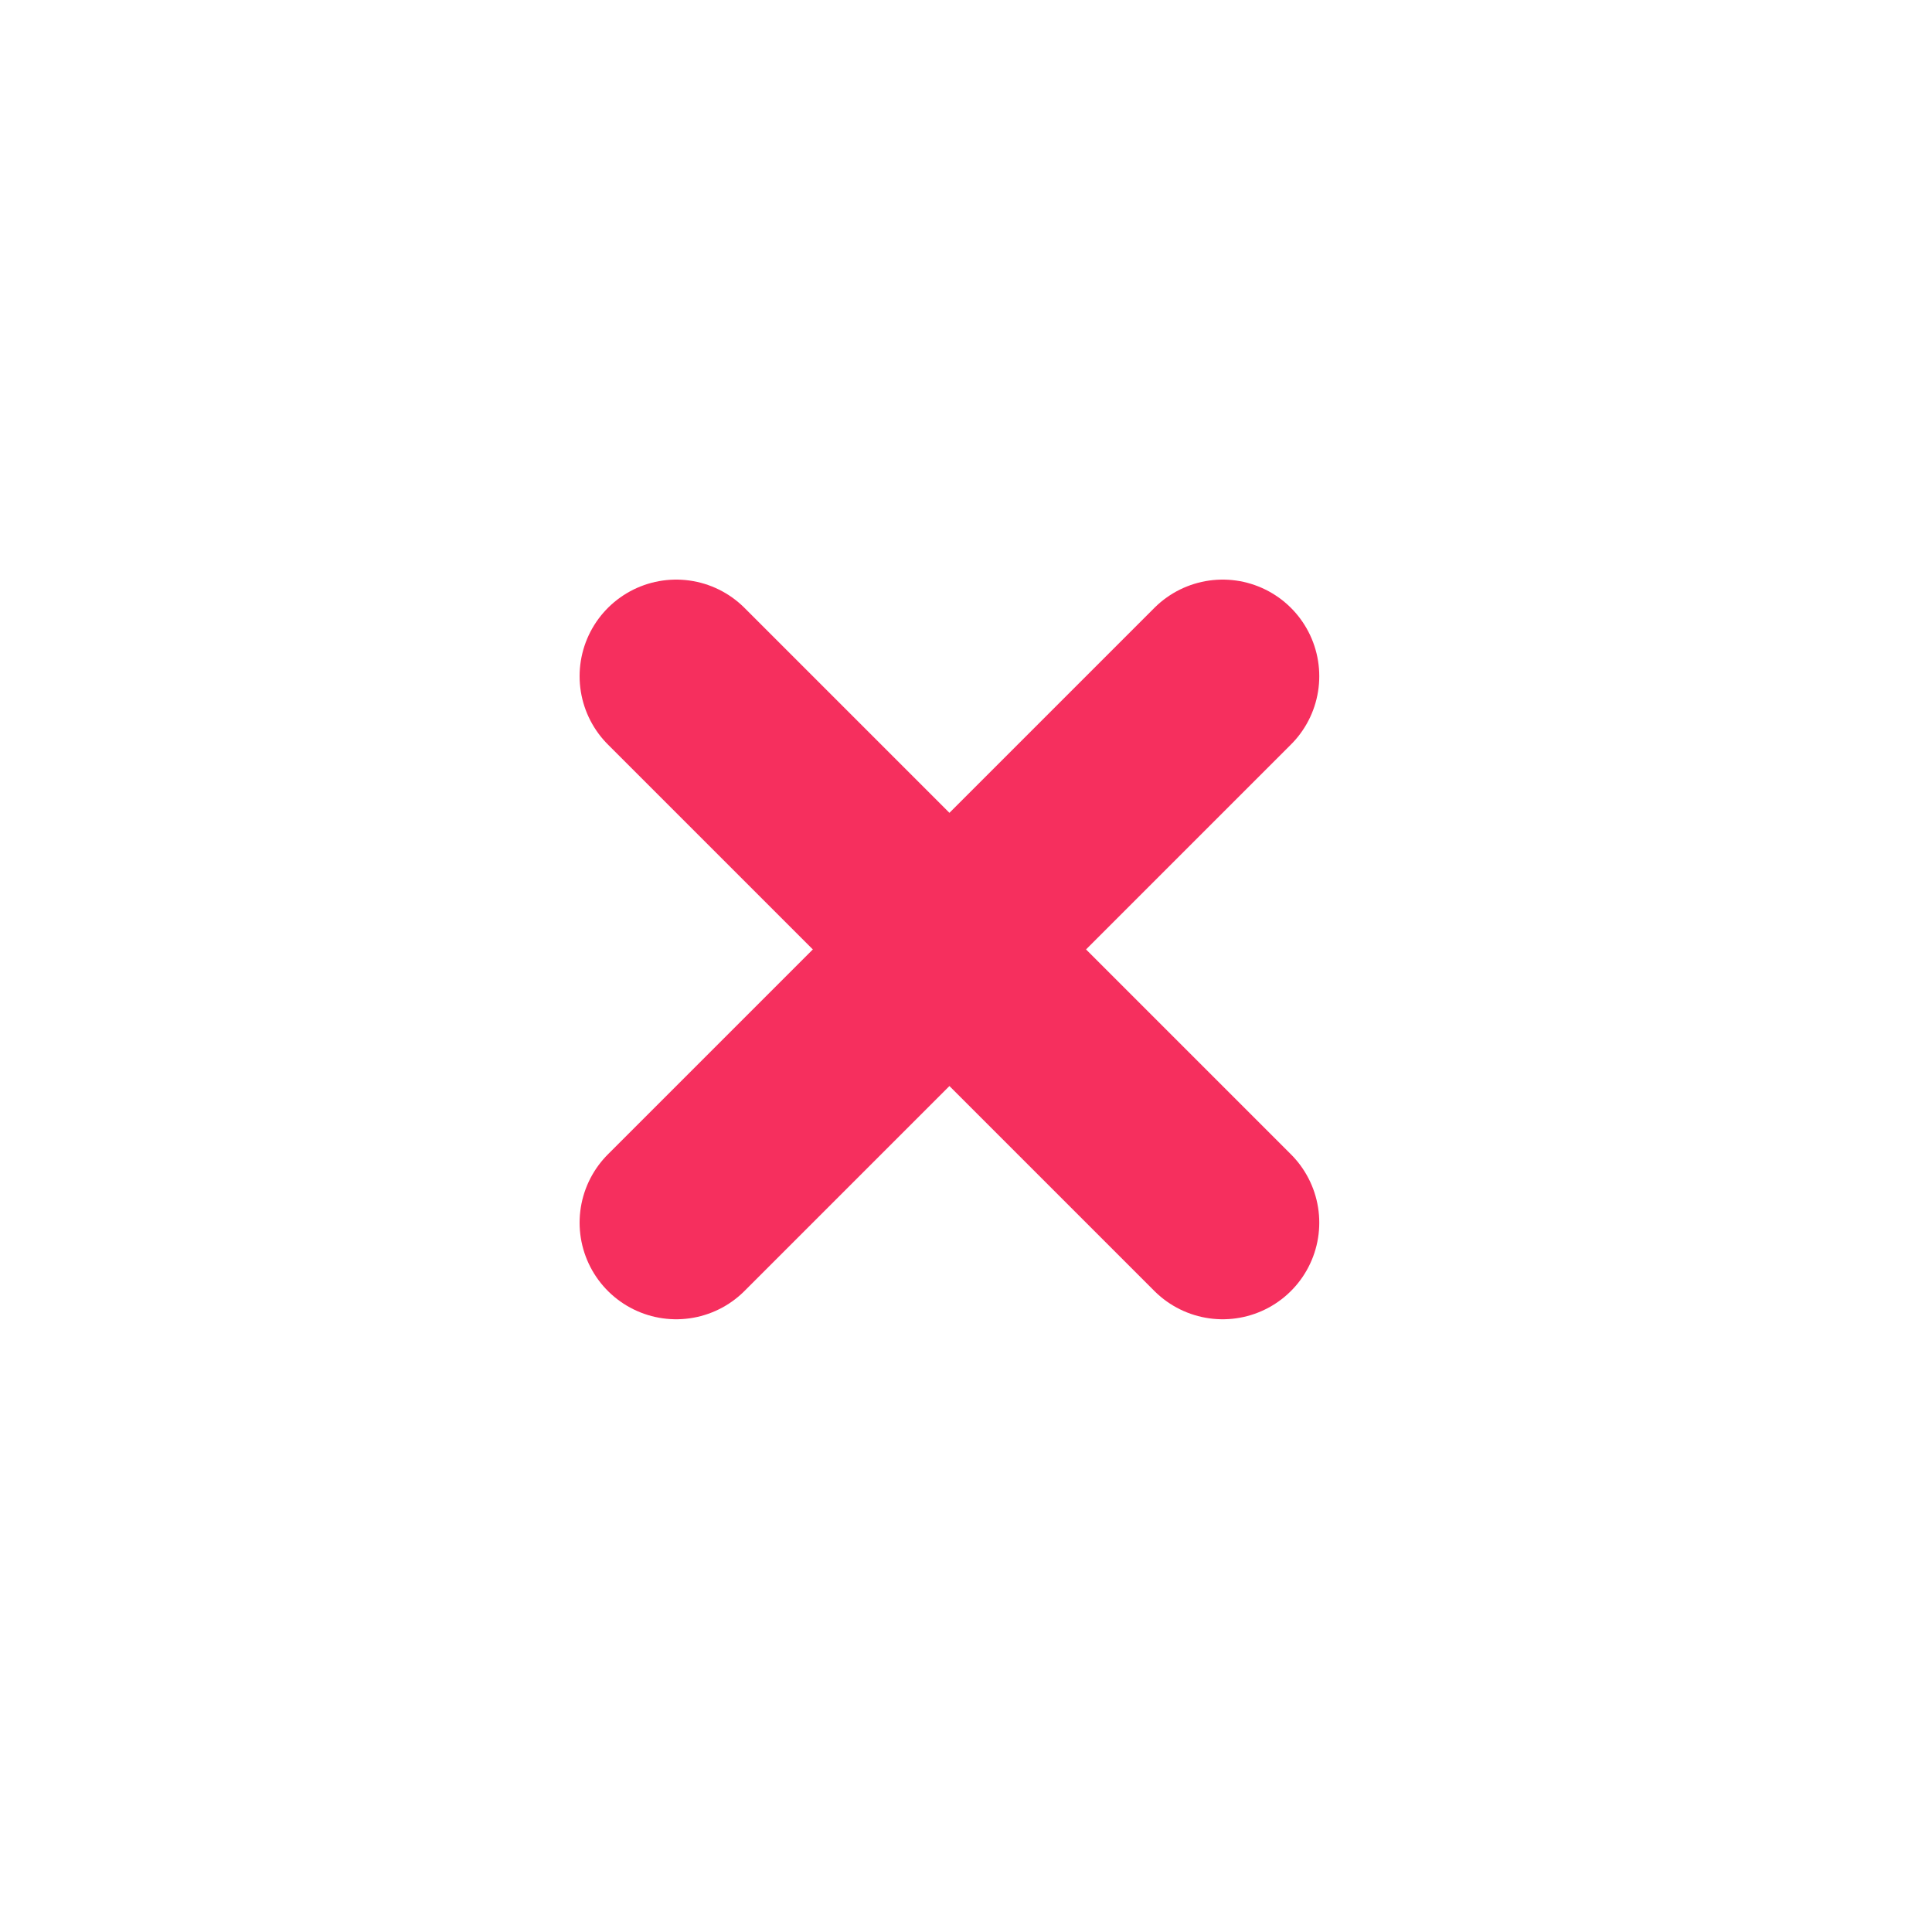 <svg width="20" height="20" viewBox="0 0 20 20" fill="none" xmlns="http://www.w3.org/2000/svg">
<path d="M7 7L12.657 12.657" stroke="#F62F5E" stroke-width="2" stroke-linecap="round" stroke-linejoin="round"/>
<path d="M12.657 7L7 12.657" stroke="#F62F5E" stroke-width="2" stroke-linecap="round" stroke-linejoin="round"/>
</svg>
